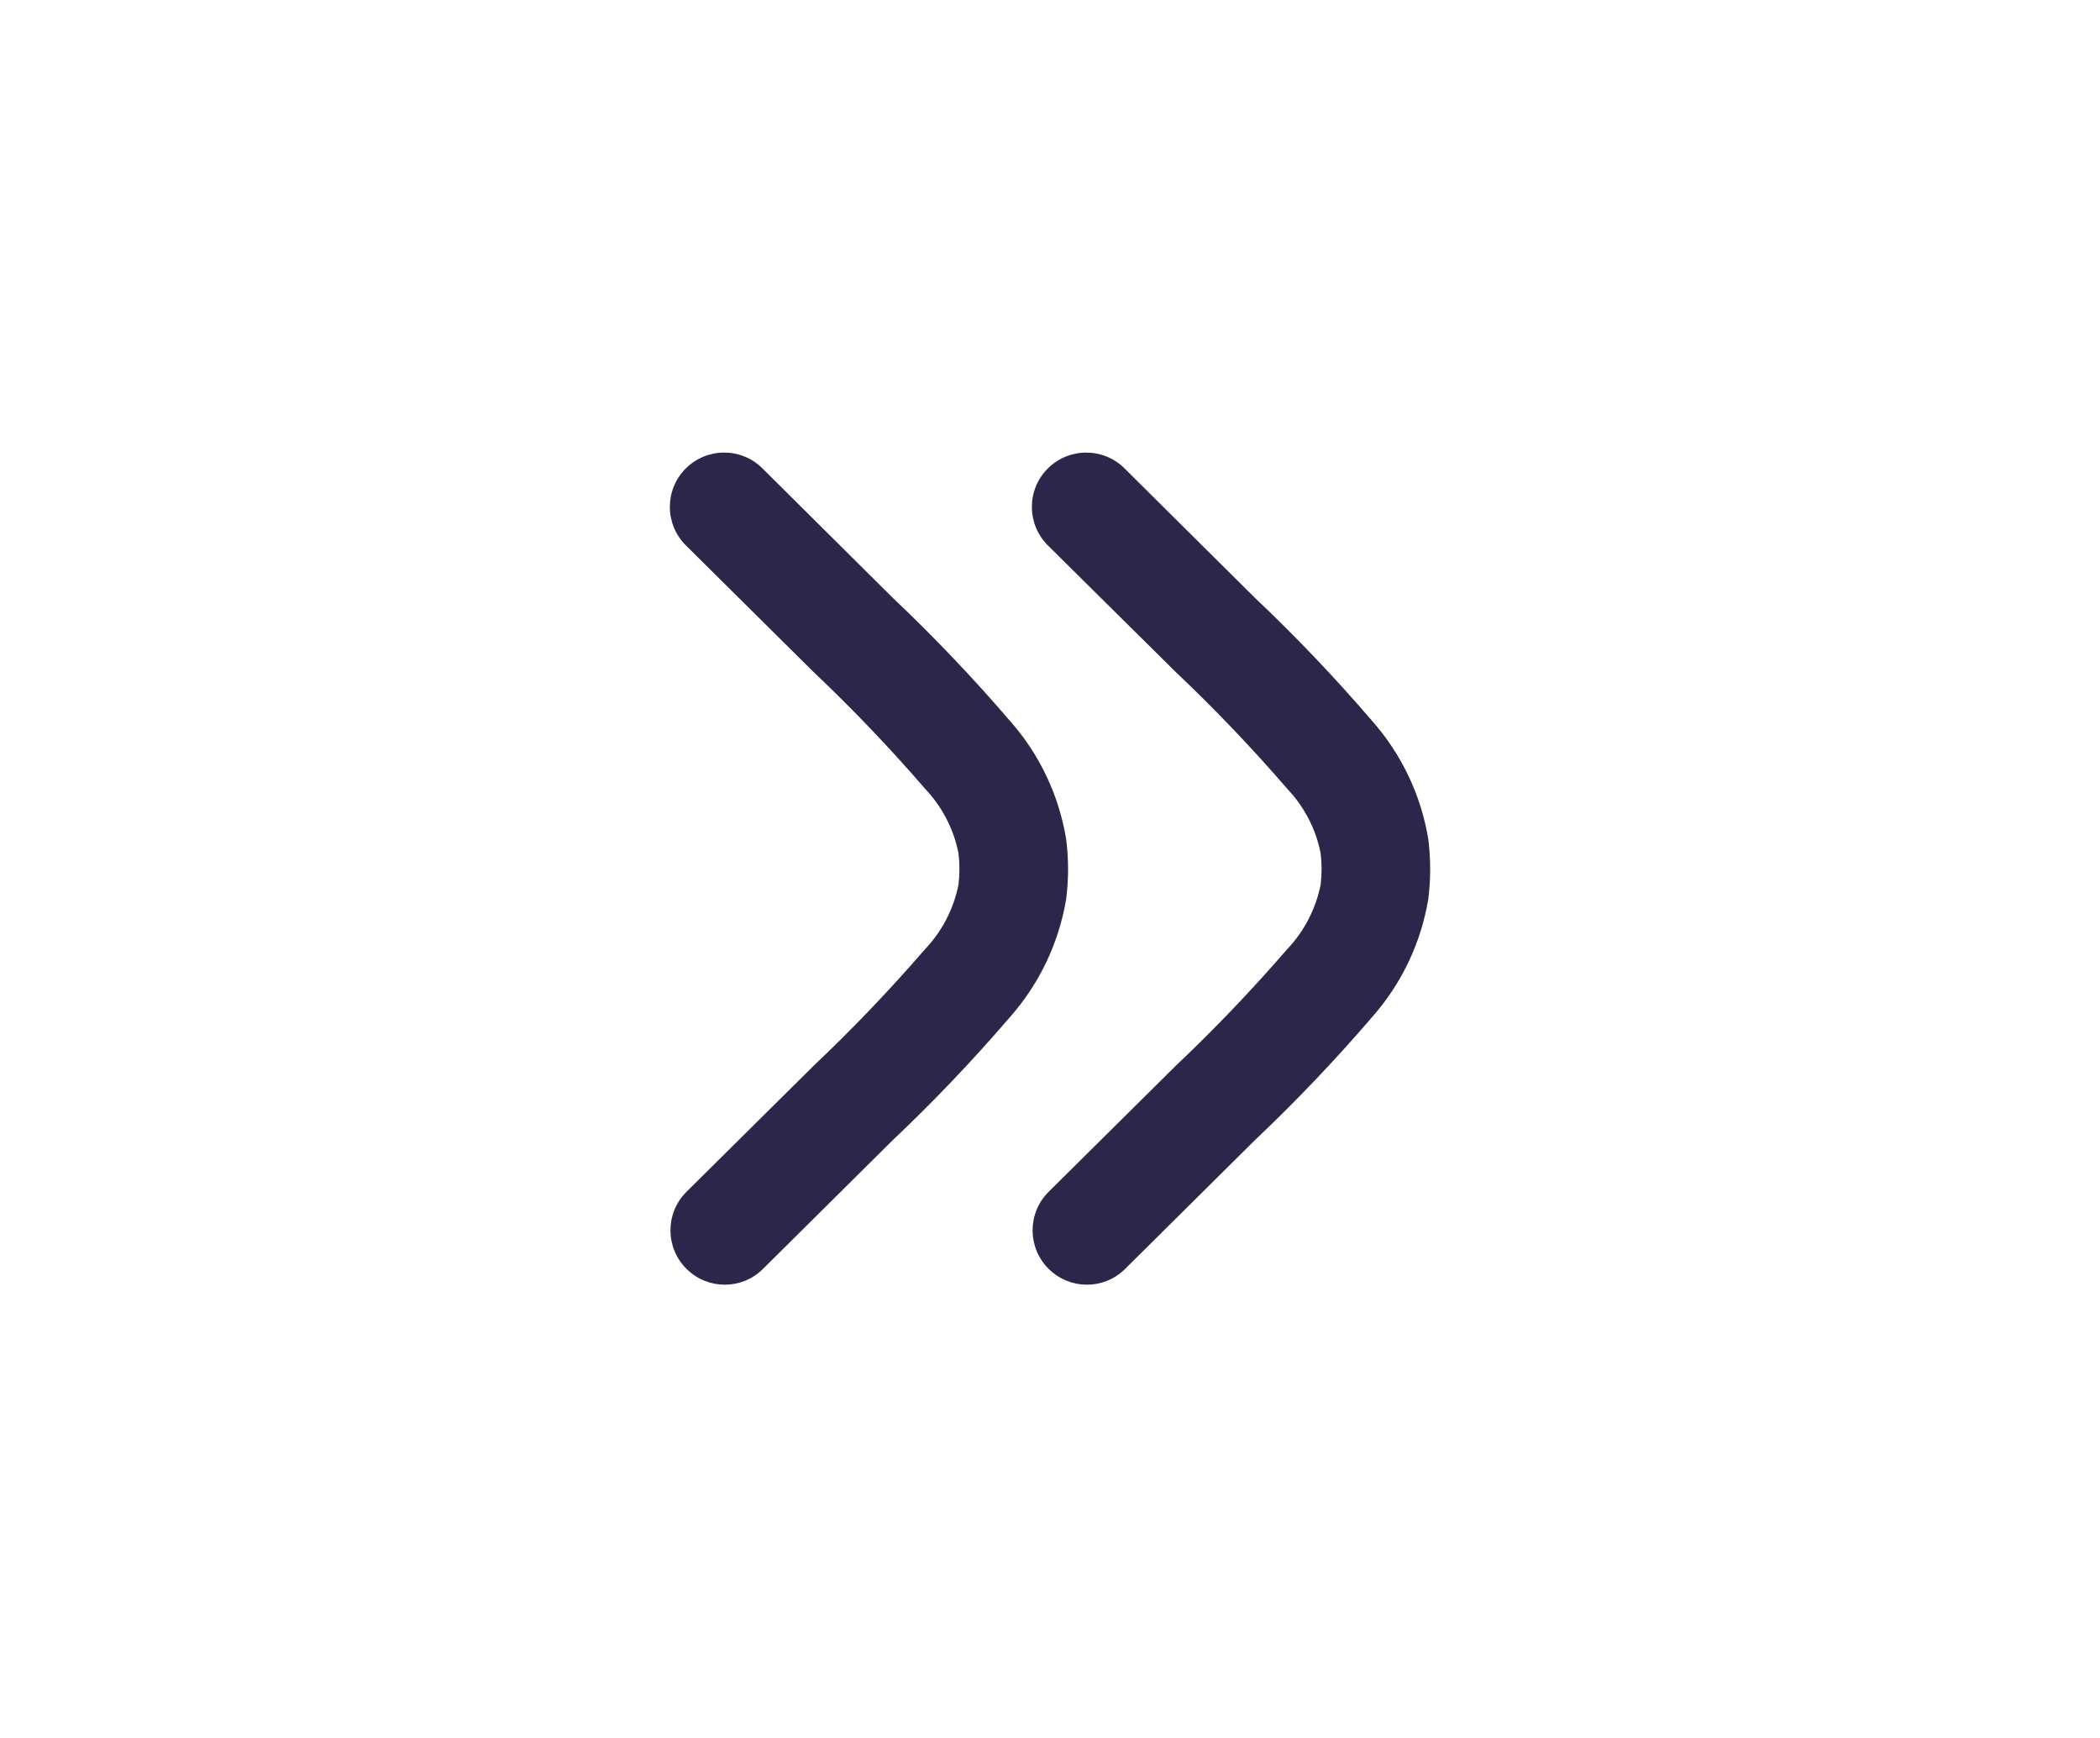 <?xml version="1.0" encoding="utf-8"?>
<!-- Generator: Adobe Illustrator 16.2.0, SVG Export Plug-In . SVG Version: 6.00 Build 0)  -->
<!DOCTYPE svg PUBLIC "-//W3C//DTD SVG 1.1//EN" "http://www.w3.org/Graphics/SVG/1.1/DTD/svg11.dtd">
<svg version="1.1" id="Layer_1" xmlns="http://www.w3.org/2000/svg" xmlns:xlink="http://www.w3.org/1999/xlink" x="0px" y="0px"
	 width="29px" height="24px" viewBox="0 0 29 24" enable-background="new 0 0 29 24" xml:space="preserve">
<g id="Group_1" transform="translate(-5 -8)">
	<g id="Hicon_Bold_Left_2" transform="translate(5 8)">
		<g id="Left_2">
			<path id="Vector" fill="#2D264B" d="M14.472,7.533c-0.294-0.292-0.297-0.767-0.005-1.061c0.292-0.294,0.767-0.297,1.061-0.005
				l1.796,1.783c0.569,0.538,1.109,1.105,1.62,1.7c0.41,0.462,0.682,1.033,0.781,1.644c0.033,0.271,0.033,0.545,0,0.816
				c-0.1,0.609-0.371,1.178-0.781,1.64c-0.511,0.595-1.051,1.162-1.62,1.7l-1.796,1.782c-0.291,0.28-0.752,0.278-1.042-0.005
				c-0.296-0.289-0.303-0.764-0.013-1.061l1.762-1.747c0.54-0.511,1.053-1.048,1.539-1.61c0.235-0.246,0.396-0.556,0.463-0.891
				c0.018-0.145,0.018-0.292,0-0.437c-0.066-0.335-0.228-0.644-0.463-0.891c-0.486-0.563-0.999-1.1-1.539-1.611L14.472,7.533z"/>
		</g>
	</g>
	<g id="Hicon_Bold_Left_3" transform="translate(10 8)">
		<g id="Left_2-2">
			<path id="Vector-2" fill="#2D264B" d="M4.473,7.533C4.178,7.241,4.176,6.767,4.467,6.472c0.292-0.294,0.767-0.297,1.061-0.005
				L7.323,8.25c0.569,0.538,1.109,1.105,1.62,1.7c0.411,0.462,0.682,1.033,0.781,1.644c0.034,0.271,0.034,0.545,0,0.816
				c-0.1,0.609-0.371,1.178-0.781,1.64c-0.511,0.595-1.051,1.162-1.62,1.7l-1.796,1.782c-0.291,0.28-0.752,0.278-1.042-0.005
				c-0.296-0.289-0.303-0.764-0.013-1.061l1.762-1.747c0.54-0.511,1.053-1.048,1.539-1.61c0.235-0.246,0.396-0.556,0.463-0.891
				c0.018-0.145,0.018-0.292,0-0.437c-0.066-0.335-0.228-0.644-0.463-0.891c-0.486-0.563-0.999-1.1-1.539-1.611L4.473,7.533z"/>
		</g>
	</g>
</g>
</svg>
